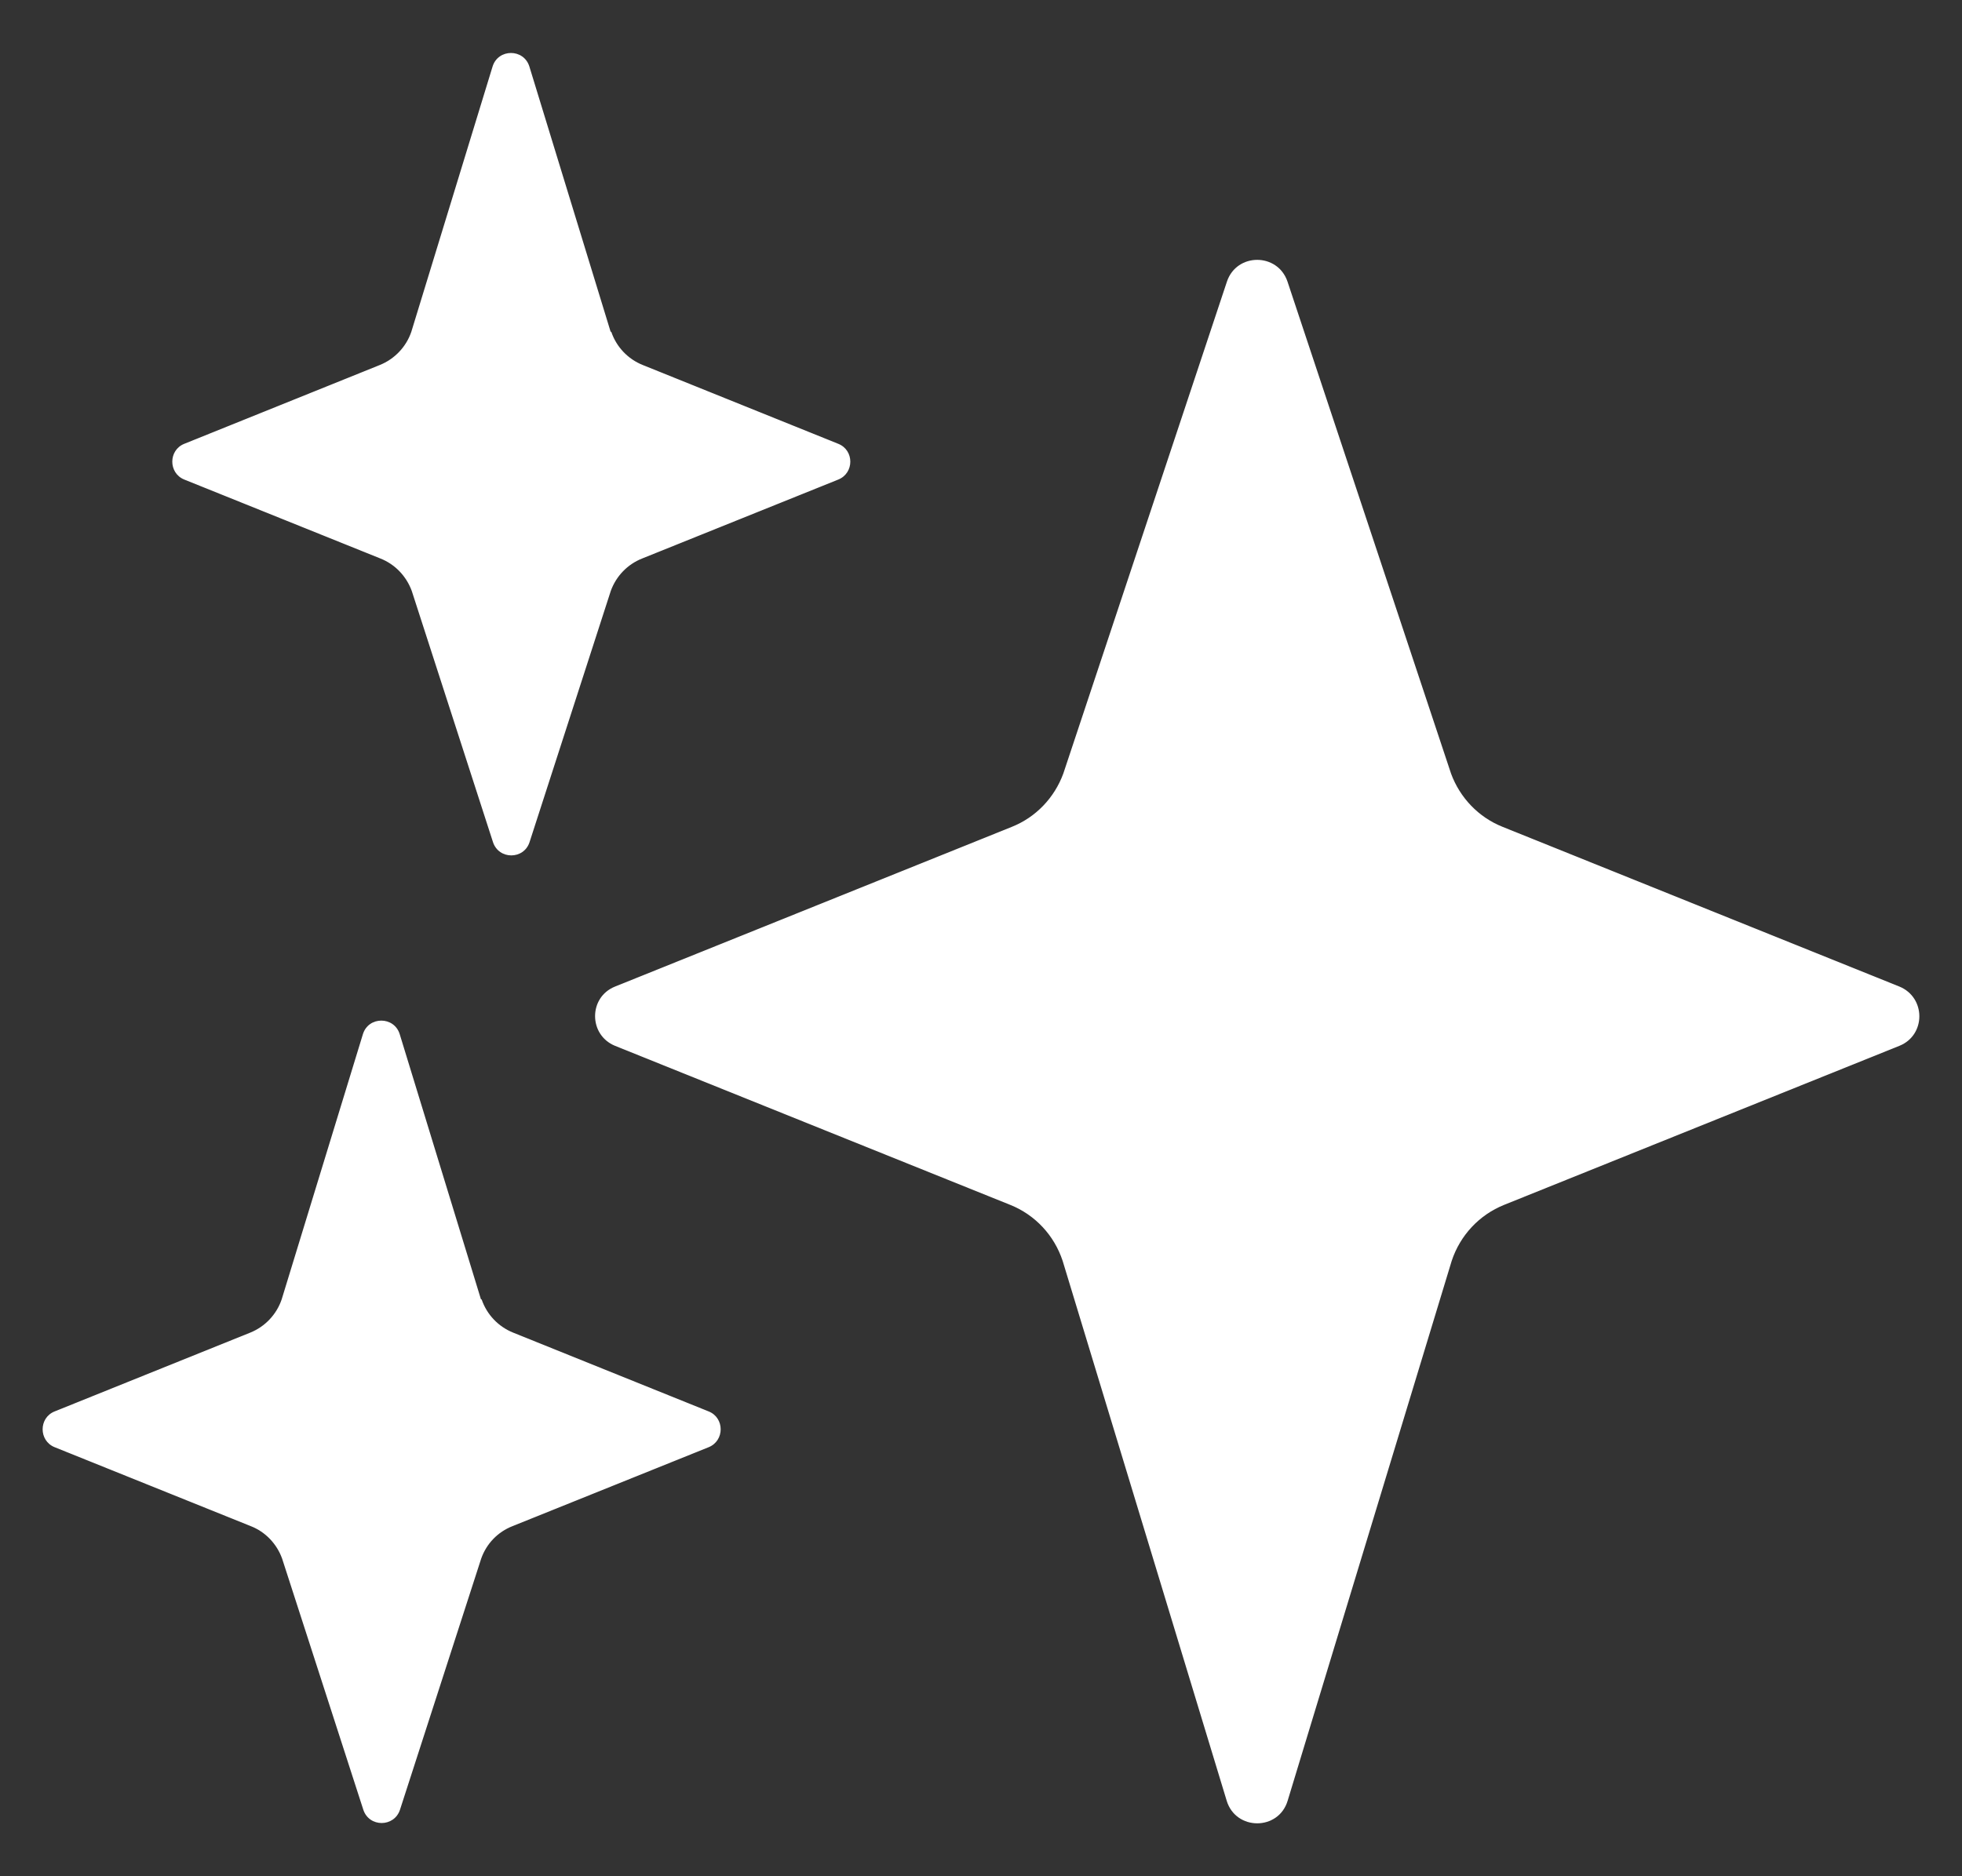 <svg width="23" height="22" viewBox="0 0 23 22" fill="none" xmlns="http://www.w3.org/2000/svg">
<rect x="0" y="0" width="23" height="22" fill="#333333" stroke="none"/>
<g id="Frame630110">
<path id="Vector" d="M5.642 15.236C5.64 15.236 5.638 15.234 5.637 15.232L4.686 12.127C4.621 11.914 4.319 11.914 4.254 12.127L3.302 15.236C3.242 15.413 3.107 15.556 2.933 15.626L0.64 16.55C0.453 16.625 0.453 16.893 0.64 16.969L2.94 17.895C3.112 17.962 3.245 18.103 3.307 18.275L4.259 21.22C4.327 21.428 4.621 21.428 4.689 21.22L5.641 18.275C5.703 18.1 5.836 17.962 6.008 17.895L8.308 16.969C8.495 16.893 8.495 16.625 8.308 16.55L6.016 15.626C5.842 15.556 5.708 15.415 5.647 15.239C5.647 15.237 5.645 15.236 5.642 15.236Z" fill="white"/>
<path id="Vector_2" d="M7.162 3.89C7.16 3.89 7.157 3.889 7.157 3.886L6.206 0.781C6.141 0.568 5.839 0.568 5.774 0.781L4.822 3.89C4.762 4.067 4.626 4.21 4.452 4.28L2.16 5.204C1.973 5.279 1.973 5.547 2.16 5.623L4.46 6.549C4.632 6.617 4.764 6.757 4.827 6.929L5.779 9.874C5.847 10.082 6.141 10.082 6.208 9.874L7.16 6.929C7.223 6.755 7.356 6.617 7.527 6.549L9.827 5.623C10.015 5.547 10.015 5.279 9.827 5.204L7.535 4.28C7.362 4.211 7.227 4.069 7.167 3.894C7.166 3.892 7.164 3.89 7.162 3.89Z" fill="white"/>
<path id="Vector_3" d="M12.457 14.784L14.38 21.114C14.487 21.468 14.989 21.468 15.095 21.114L17.018 14.784C17.117 14.485 17.341 14.245 17.632 14.128L22.266 12.263C22.578 12.138 22.578 11.696 22.266 11.568L17.614 9.695C17.333 9.583 17.114 9.354 17.01 9.07L15.093 3.302C14.978 2.962 14.497 2.962 14.383 3.302L12.465 9.07C12.361 9.354 12.143 9.583 11.862 9.695L7.21 11.568C6.898 11.693 6.898 12.135 7.21 12.263L11.843 14.128C12.135 14.245 12.358 14.485 12.457 14.784Z" fill="white"/>
</g>
</svg>
